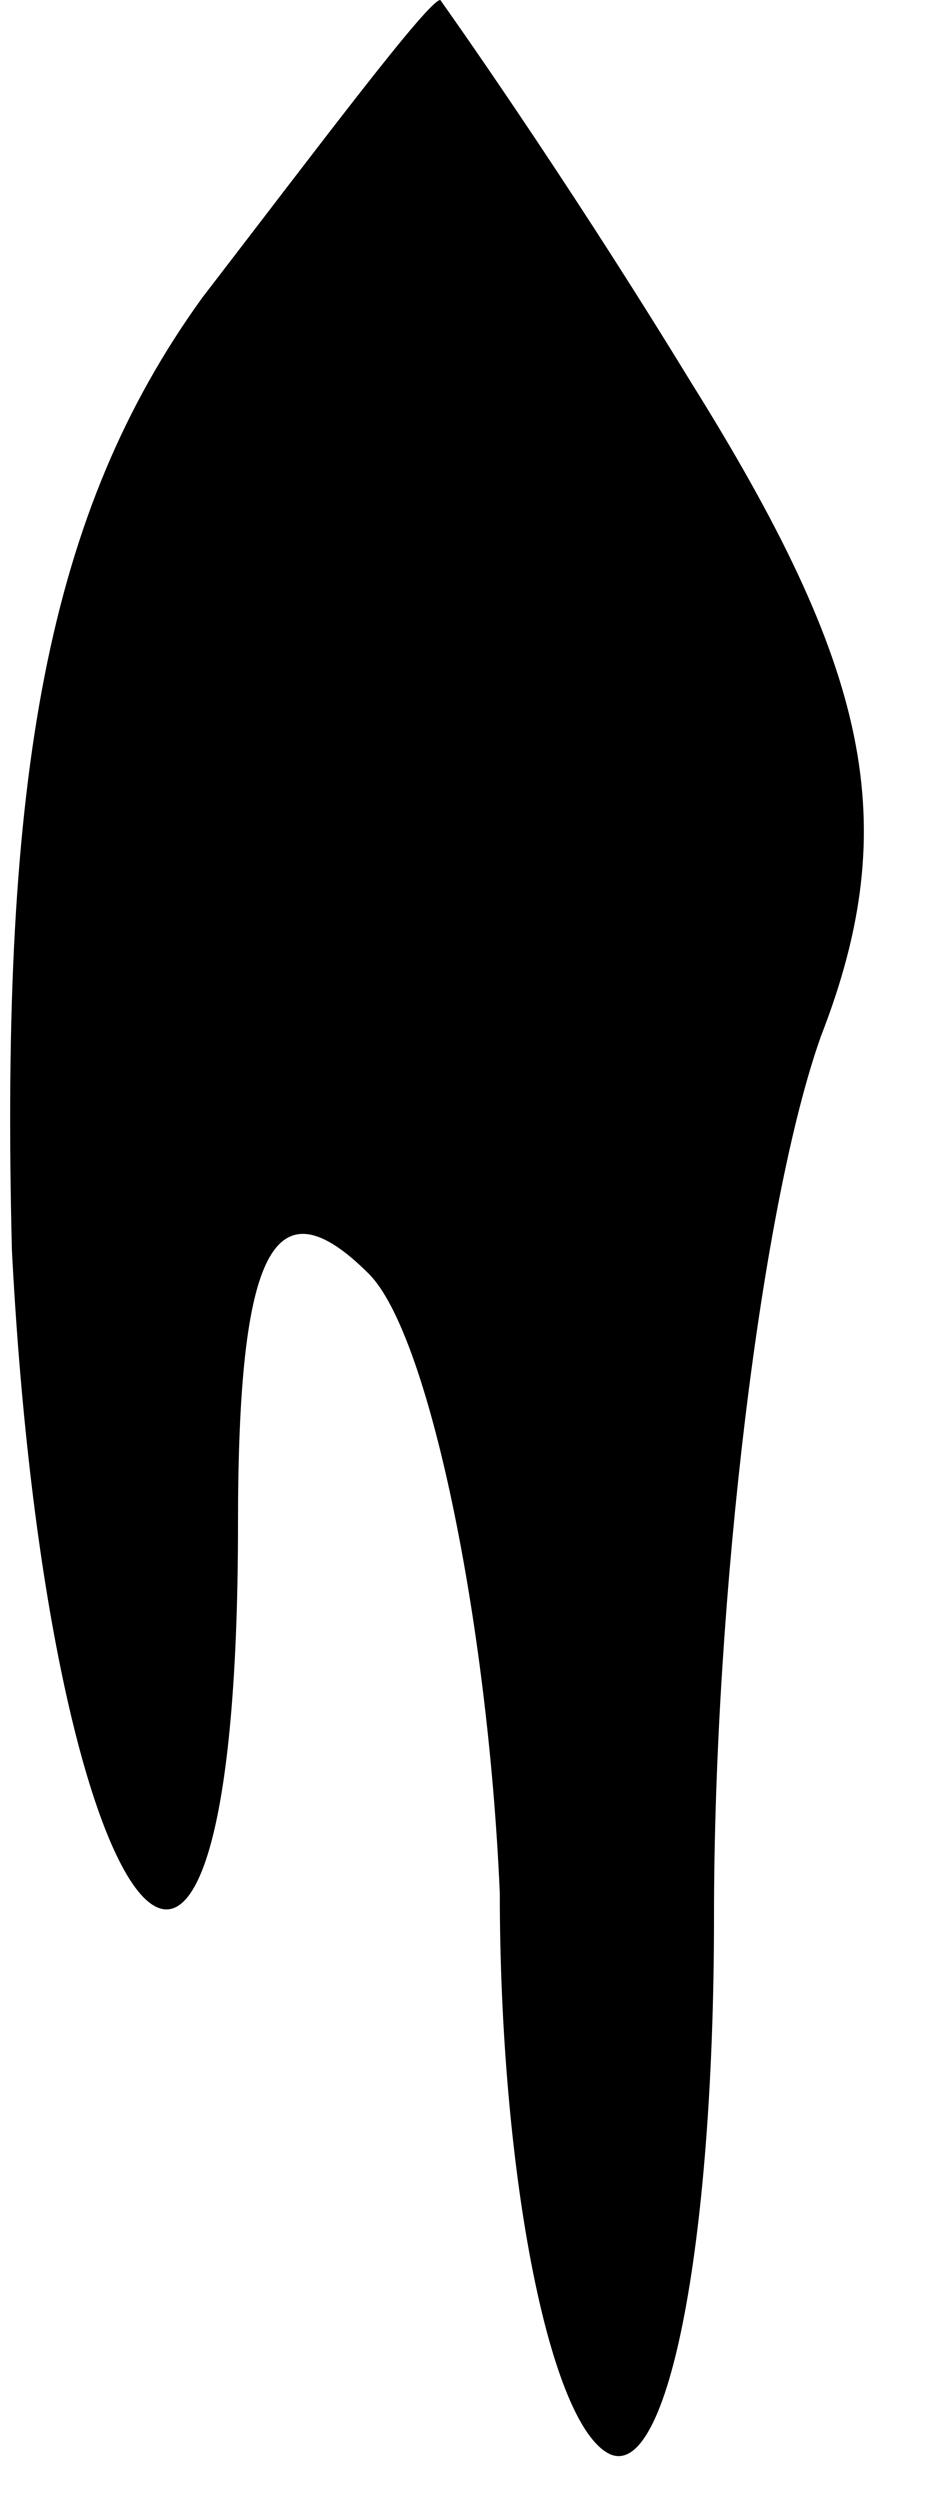 <?xml version="1.0" standalone="no"?>
<!DOCTYPE svg PUBLIC "-//W3C//DTD SVG 20010904//EN"
 "http://www.w3.org/TR/2001/REC-SVG-20010904/DTD/svg10.dtd">
<svg version="1.0" xmlns="http://www.w3.org/2000/svg"
 width="8pt" height="21pt" viewBox="0 0 8 21"
 preserveAspectRatio="xMidYMid meet">
<g transform="translate(0,21) scale(0.1,-0.1)"
fill="#000000" stroke="none">
<path fill="#000000" stroke="none" d="M17 185 c-13 -18 -17 -40 -16 -80 3
-58 19 -78 19 -23 0 23 3 29 11 21 5 -5 10 -29 11 -52 0 -23 4 -44 9 -47 5 -3
9 17 9 45 0 27 4 60 9 74 7 18 4 31 -11 55 -11 18 -21 32 -21 32 -1 0 -10 -12
-20 -25z"/>
</g>
</svg>
